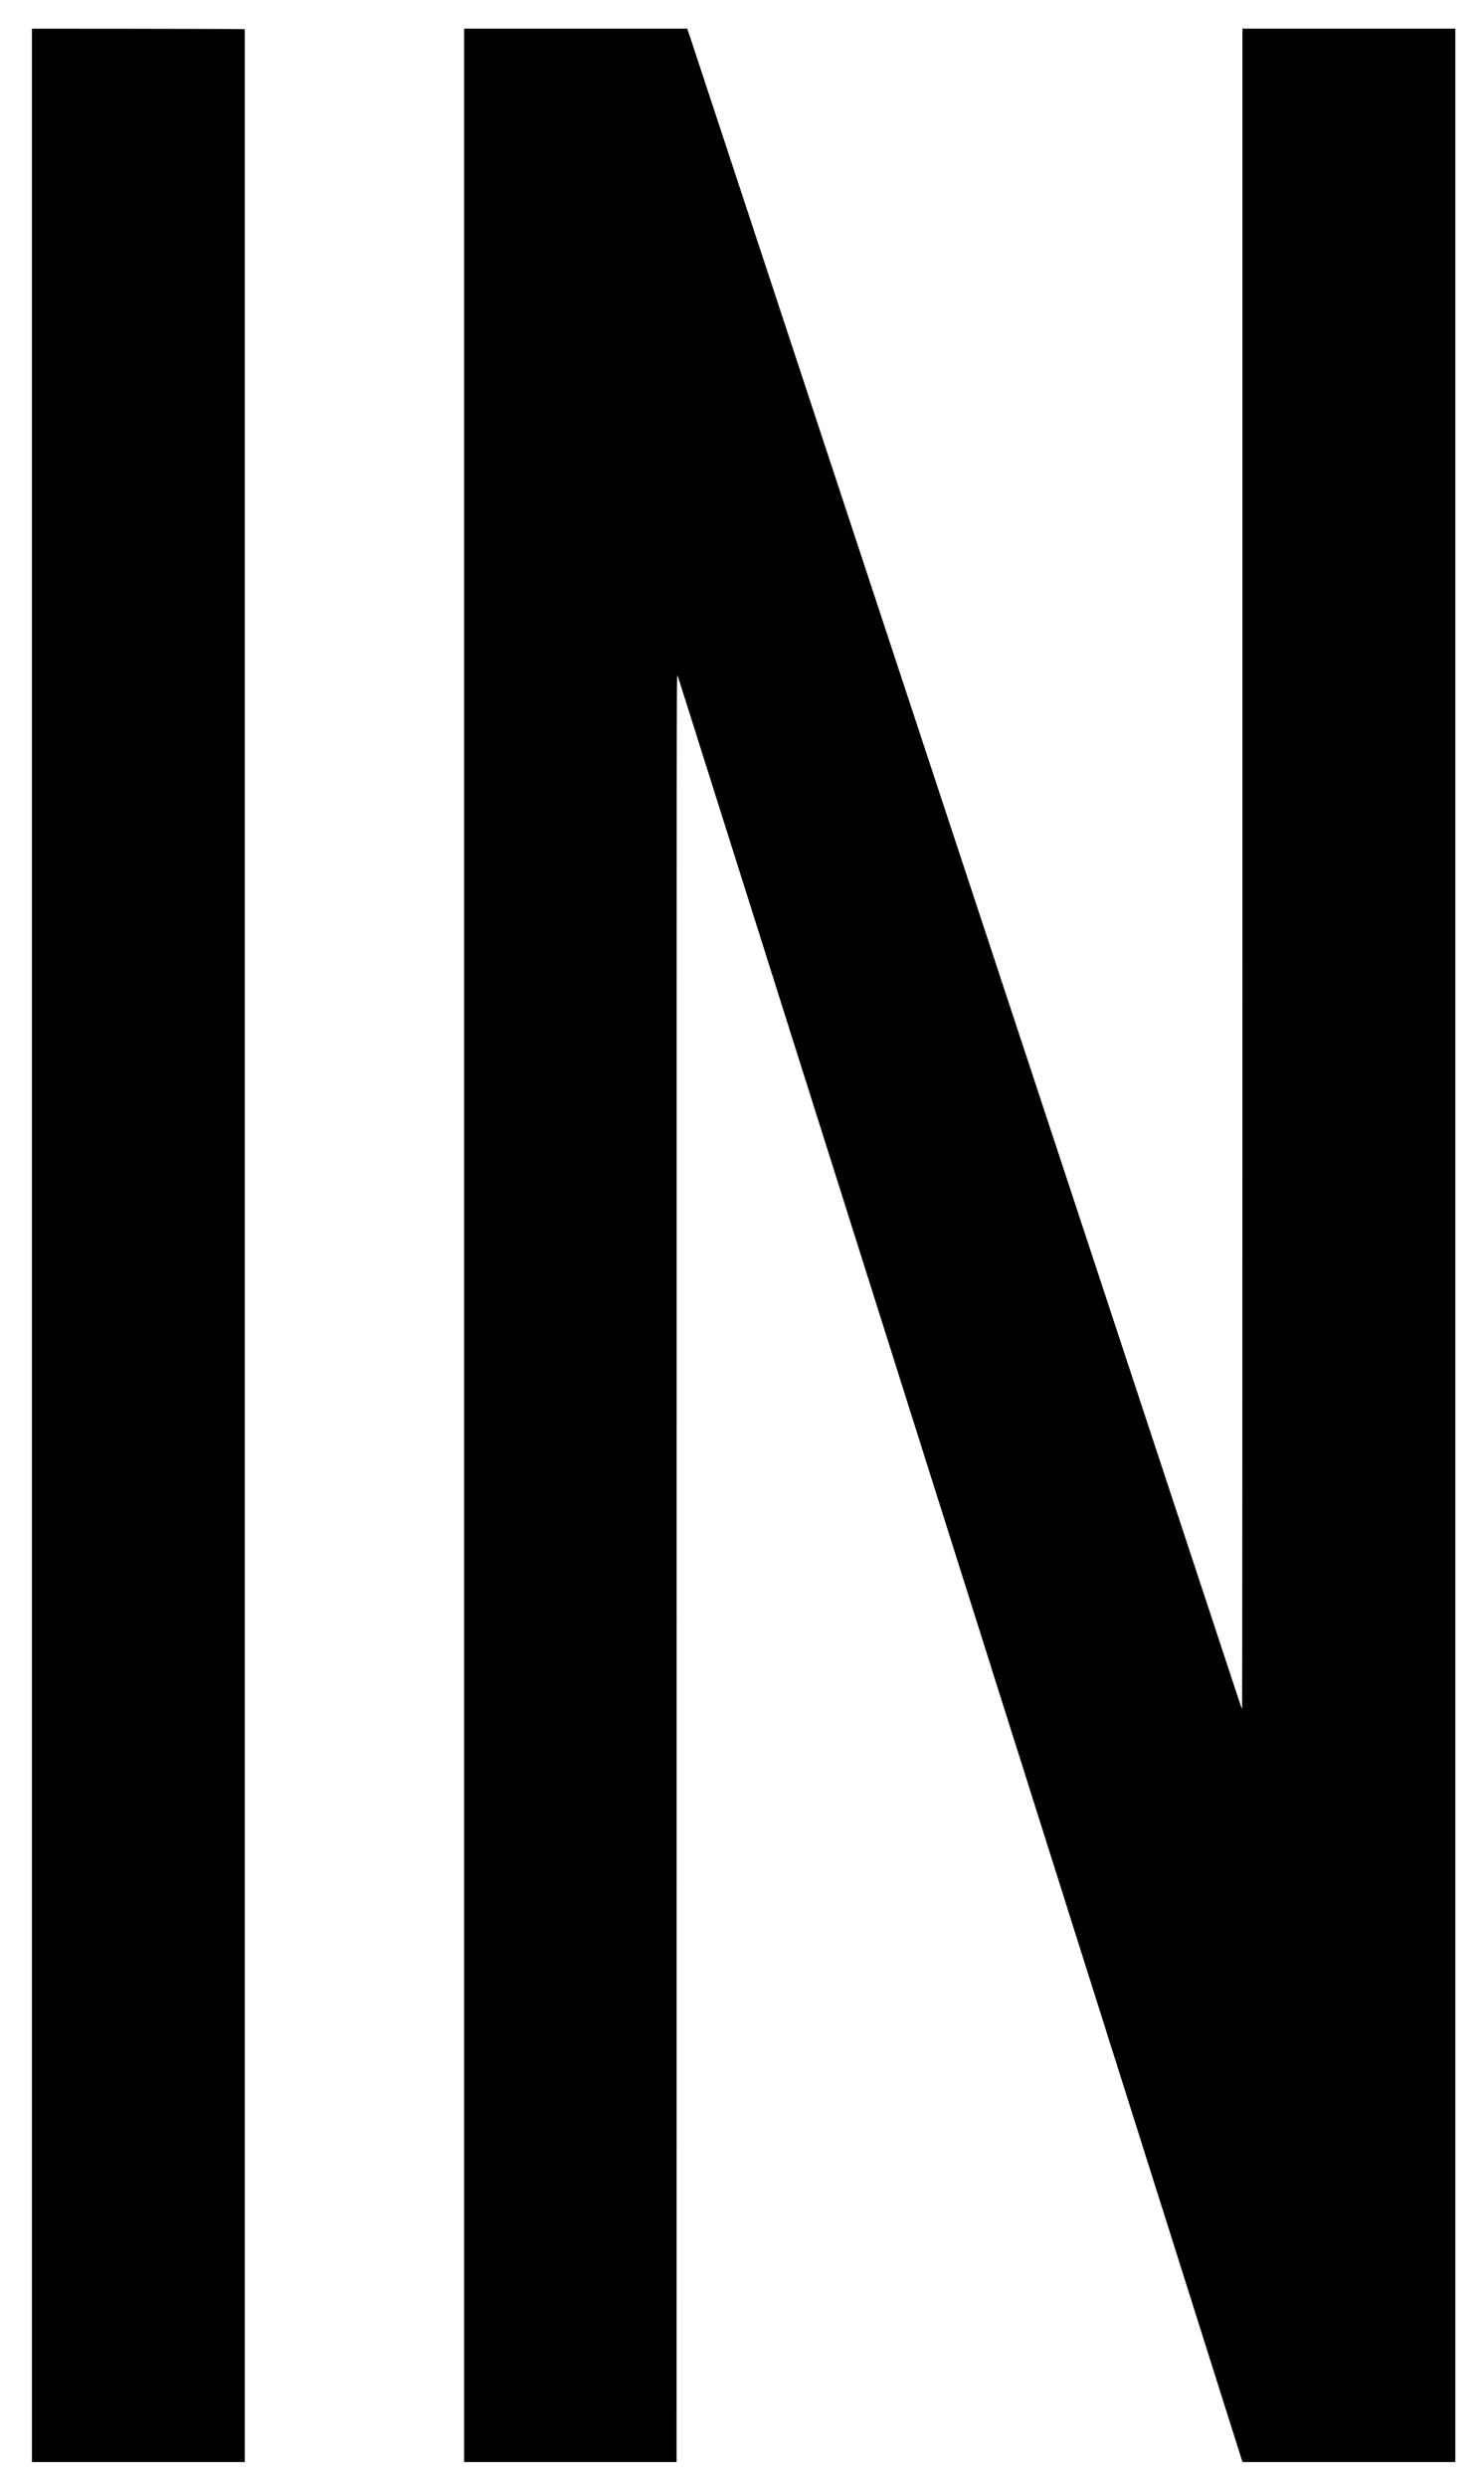 <?xml version="1.0" standalone="no"?>
<!DOCTYPE svg PUBLIC "-//W3C//DTD SVG 20010904//EN"
 "http://www.w3.org/TR/2001/REC-SVG-20010904/DTD/svg10.dtd">
<svg version="1.0" xmlns="http://www.w3.org/2000/svg"
 width="3674pt" height="6155pt" viewBox="0 0 3674 6155"
 preserveAspectRatio="xMidYMid meet">

<g transform="translate(0,6155) scale(0.1,-0.1)"
fill="#000000" stroke="none">
<path d="M790 30730 l0 -30110 2635 0 2635 0 0 30100 c0 16555 0 30103 0
30108 0 4 -1186 8 -2635 10 l-2635 2 0 -30110z"/>
<path d="M11490 30730 l0 -30110 2630 0 2630 0 1 22128 c0 21703 1 22126 19
22087 17 -35 65 -182 155 -475 15 -47 35 -110 45 -140 10 -30 39 -122 65 -205
26 -82 55 -175 65 -205 10 -30 39 -122 65 -205 26 -82 73 -233 105 -335 138
-435 195 -617 255 -805 35 -110 89 -281 120 -380 31 -99 72 -227 90 -285 43
-135 150 -473 225 -710 32 -102 88 -277 123 -390 36 -113 91 -286 122 -385 67
-211 100 -317 188 -595 36 -113 92 -290 125 -395 33 -104 90 -282 125 -395 36
-113 91 -286 122 -385 31 -99 60 -191 65 -205 5 -14 30 -92 55 -175 26 -82 55
-175 65 -205 10 -30 35 -109 55 -175 20 -66 45 -145 55 -175 10 -30 34 -104
53 -165 50 -159 136 -430 207 -655 34 -107 87 -274 117 -370 30 -96 70 -222
89 -280 18 -58 43 -136 54 -175 12 -38 30 -95 40 -125 10 -30 34 -104 53 -165
19 -60 60 -189 90 -285 30 -96 79 -249 107 -340 97 -308 122 -385 140 -440 17
-53 90 -284 132 -420 11 -36 28 -90 38 -120 18 -55 43 -131 140 -440 28 -91
77 -244 107 -340 30 -96 71 -224 90 -285 19 -60 43 -135 53 -165 10 -30 27
-84 38 -120 11 -36 46 -146 77 -245 31 -99 73 -229 92 -290 19 -60 38 -121 43
-135 5 -14 32 -99 60 -190 28 -91 80 -255 115 -365 35 -110 89 -281 120 -380
31 -99 61 -191 65 -205 5 -14 34 -106 65 -205 32 -99 72 -227 90 -285 18 -58
61 -193 95 -300 61 -194 142 -450 245 -775 30 -93 66 -208 80 -255 15 -47 35
-110 45 -140 10 -30 40 -122 65 -205 75 -241 106 -336 125 -395 10 -30 39
-122 65 -205 26 -82 62 -197 80 -255 185 -584 270 -853 340 -1075 109 -344
126 -400 135 -425 5 -14 34 -106 65 -205 31 -99 85 -270 120 -380 131 -414
185 -584 230 -730 26 -82 58 -181 70 -220 13 -38 42 -131 65 -205 23 -74 50
-160 60 -190 10 -30 34 -104 53 -165 19 -60 60 -189 90 -285 123 -389 178
-563 232 -735 31 -99 60 -191 65 -205 5 -14 30 -92 55 -175 26 -82 55 -175 65
-205 22 -66 71 -220 135 -425 25 -82 50 -161 55 -175 5 -14 32 -99 60 -190 80
-255 180 -572 190 -600 5 -14 30 -92 55 -175 26 -82 55 -175 65 -205 10 -30
39 -122 65 -205 26 -82 55 -175 65 -205 10 -30 35 -109 55 -175 21 -66 54
-174 75 -240 80 -250 171 -536 225 -710 31 -99 61 -191 65 -205 5 -14 34 -106
65 -205 32 -99 72 -227 90 -285 18 -58 61 -193 95 -300 63 -198 137 -431 254
-800 35 -113 90 -286 121 -385 62 -197 91 -288 188 -595 36 -113 93 -293 127
-400 34 -107 90 -285 125 -395 96 -302 174 -551 202 -640 44 -141 104 -329
113 -355 5 -14 30 -92 55 -175 26 -82 62 -197 80 -255 144 -455 241 -761 342
-1080 30 -96 70 -222 89 -280 18 -58 43 -136 54 -175 12 -38 30 -95 40 -125
10 -30 34 -104 53 -165 50 -159 136 -430 207 -655 34 -107 87 -274 117 -370
30 -96 70 -222 89 -280 18 -58 43 -136 54 -175 12 -38 30 -95 40 -125 10 -30
34 -104 53 -165 19 -60 60 -189 90 -285 30 -96 79 -249 107 -340 97 -308 122
-385 140 -440 17 -53 90 -284 132 -420 11 -36 28 -90 38 -120 18 -55 44 -135
140 -440 28 -91 80 -255 115 -365 35 -110 89 -281 120 -380 32 -99 72 -227 91
-285 18 -58 43 -136 54 -175 12 -38 30 -95 40 -125 18 -55 44 -135 140 -440
64 -204 168 -531 225 -710 23 -74 59 -189 80 -255 20 -66 45 -145 55 -175 10
-30 39 -122 65 -205 25 -82 50 -161 55 -175 5 -14 34 -106 65 -205 31 -99 86
-272 122 -385 96 -304 174 -550 248 -785 37 -115 70 -221 75 -235 5 -14 30
-92 55 -175 26 -82 55 -175 65 -205 10 -30 39 -122 65 -205 26 -82 62 -197 80
-255 18 -58 61 -193 95 -300 34 -107 90 -285 125 -395 35 -110 89 -281 120
-380 106 -335 126 -400 135 -425 5 -14 34 -106 65 -205 49 -156 155 -491 201
-637 l16 -48 2634 0 2634 0 0 30110 0 30110 -2635 0 -2635 0 0 -20790 c0
-11435 -4 -20790 -8 -20790 -9 0 -31 65 -382 1130 -128 388 -278 845 -335
1015 -56 171 -212 641 -345 1045 -133 404 -288 875 -345 1045 -56 171 -212
641 -345 1045 -133 404 -288 875 -345 1045 -57 171 -212 641 -345 1045 -133
404 -288 875 -345 1045 -56 171 -212 641 -345 1045 -314 954 -496 1505 -635
1925 -62 187 -217 657 -345 1045 -128 388 -283 858 -345 1045 -62 187 -217
657 -345 1045 -128 388 -283 858 -345 1045 -62 187 -217 657 -345 1045 -128
388 -278 845 -335 1015 -57 171 -212 641 -345 1045 -133 404 -289 875 -345
1045 -57 171 -212 641 -345 1045 -133 404 -289 875 -345 1045 -57 171 -212
641 -345 1045 -133 404 -288 875 -345 1045 -57 171 -212 641 -345 1045 -133
404 -288 875 -345 1045 -57 171 -212 641 -345 1045 -133 404 -288 875 -345
1045 -57 171 -212 641 -345 1045 -133 404 -288 875 -345 1045 -113 343 -285
862 -635 1925 -128 388 -283 858 -345 1045 -62 187 -217 657 -345 1045 -128
388 -279 845 -335 1015 -57 171 -212 641 -345 1045 -133 404 -289 875 -345
1045 -57 171 -216 654 -355 1075 -139 421 -294 891 -345 1045 -51 154 -206
624 -345 1045 -139 421 -280 847 -313 948 l-61 182 -2763 0 -2763 0 0 -30110z"/>
</g>
</svg>
